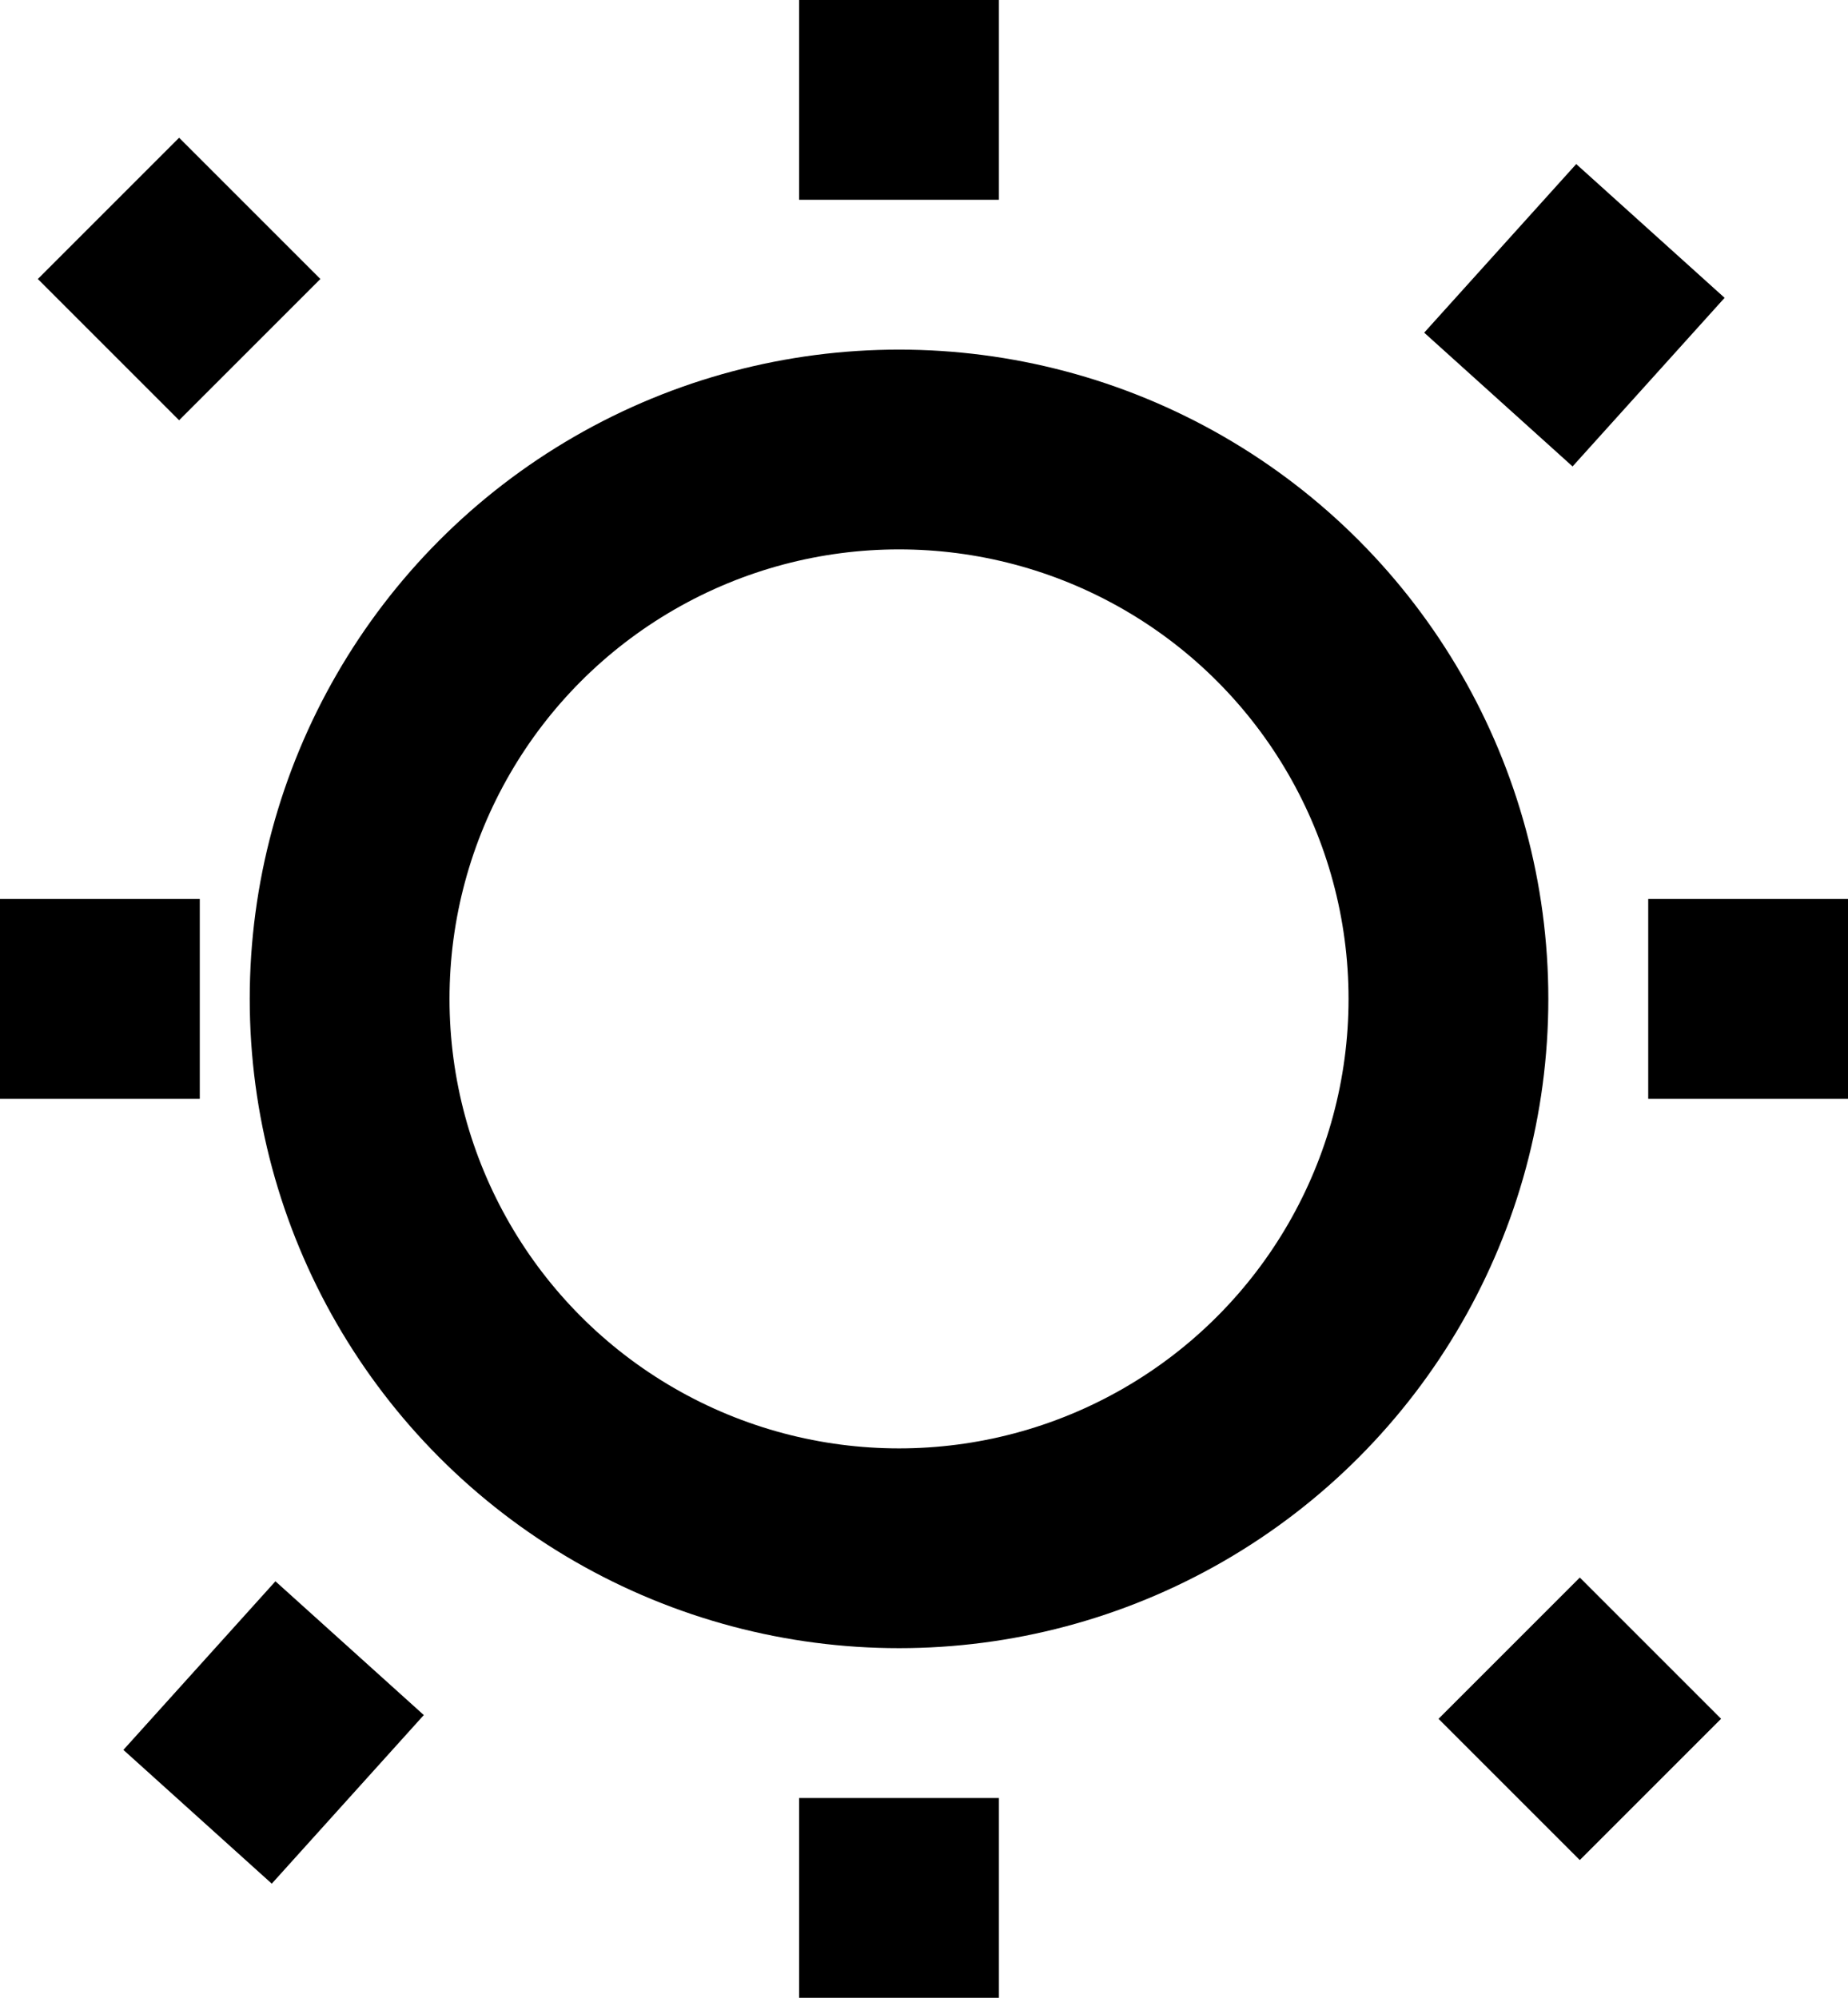 <svg xmlns="http://www.w3.org/2000/svg" width="18.5" height="20" viewBox="0 0 18.5 20">
  <g id="Group_8518" data-name="Group 8518" transform="translate(-396.5 -177.5)">
    <g id="Ellipse_51" data-name="Ellipse 51" transform="translate(399 181)" fill="none" stroke="#000" stroke-width="2">
      <circle cx="6.5" cy="6.5" r="6.5" stroke="none"/>
      <circle cx="6.5" cy="6.5" r="5.5" fill="none"/>
    </g>
    <line id="Line_57" data-name="Line 57" y2="2" transform="translate(405.5 195.5)" fill="none" stroke="#000" stroke-width="2"/>
    <line id="Line_61" data-name="Line 61" y1="2" transform="translate(405.5 177.5)" fill="none" stroke="#000" stroke-width="2"/>
    <line id="Line_60" data-name="Line 60" x1="2" transform="translate(396.5 187.5)" fill="none" stroke="#000" stroke-width="2"/>
    <line id="Line_64" data-name="Line 64" x1="2" transform="translate(413 187.5)" fill="none" stroke="#000" stroke-width="2"/>
    <line id="Line_63" data-name="Line 63" y2="2" transform="translate(397.586 179.586) rotate(-45)" fill="none" stroke="#000" stroke-width="2"/>
    <line id="Line_65" data-name="Line 65" y2="2" transform="translate(411.608 194) rotate(-45)" fill="none" stroke="#000" stroke-width="2"/>
    <line id="Line_58" data-name="Line 58" x1="1.522" y2="1.688" transform="translate(411.5 179.812)" fill="none" stroke="#000" stroke-width="2"/>
    <line id="Line_62" data-name="Line 62" x1="1.522" y2="1.688" transform="translate(398.478 194)" fill="none" stroke="#000" stroke-width="2"/>
  </g>
</svg>

